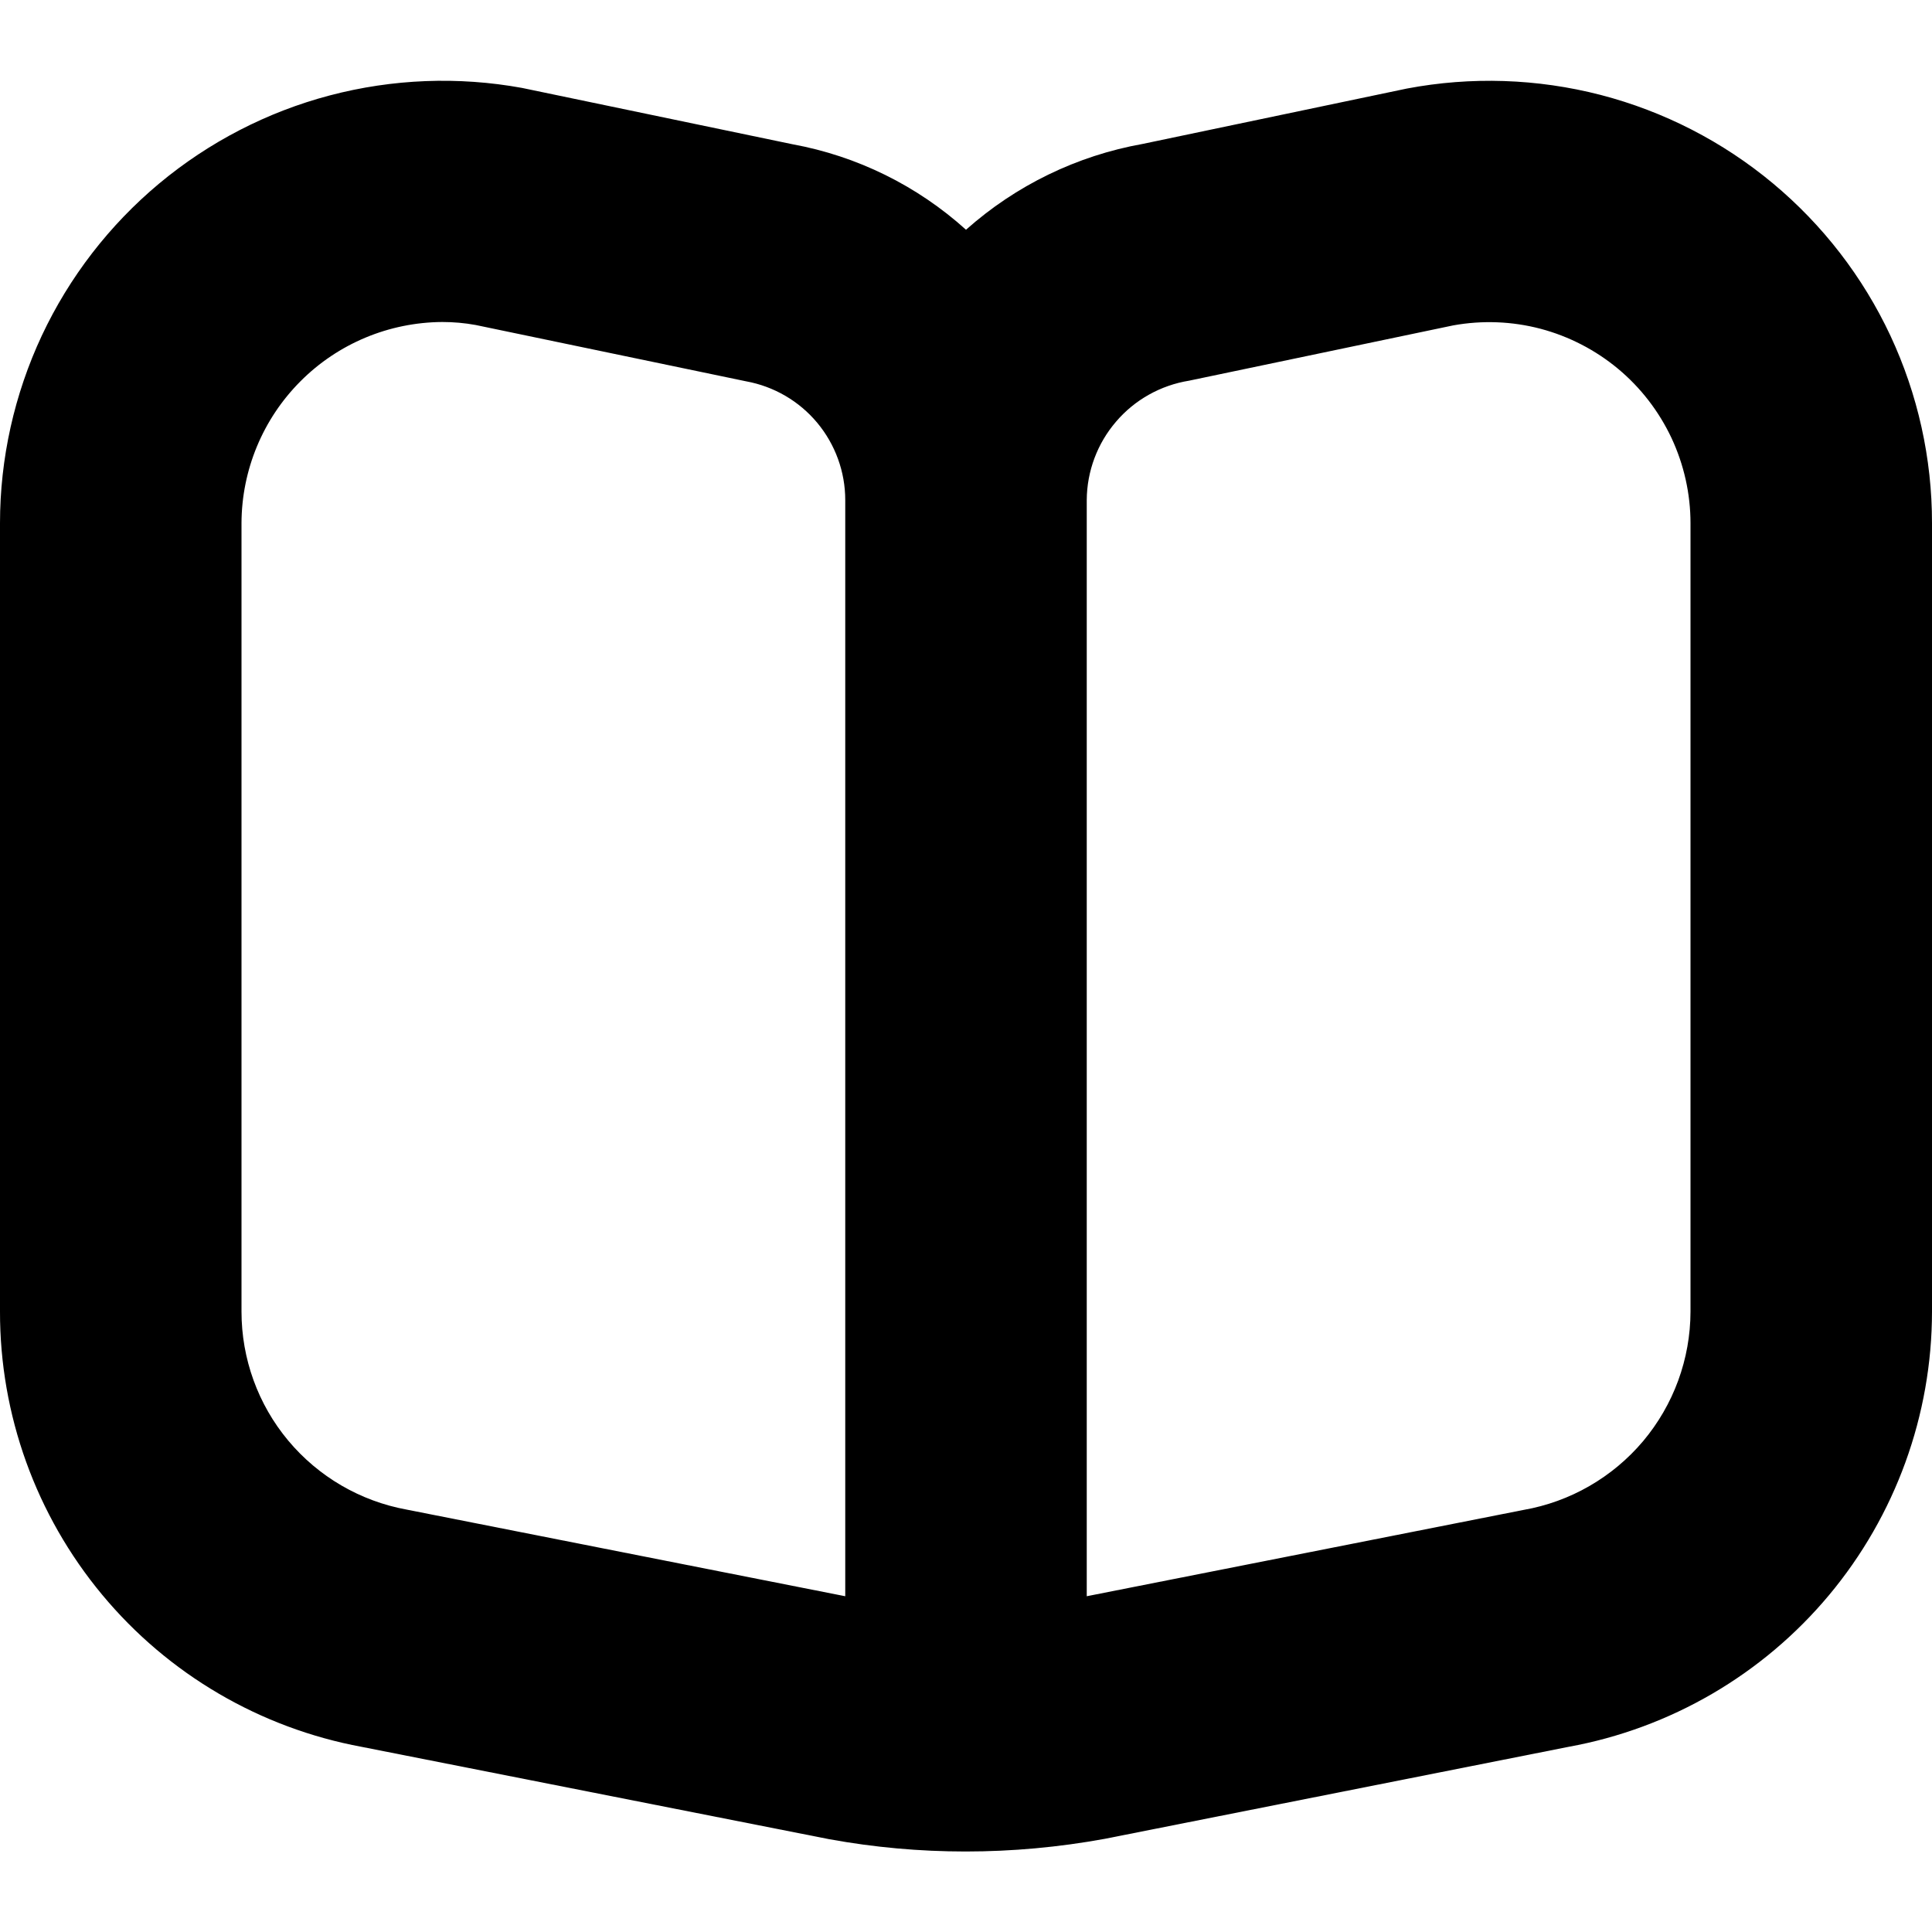 <svg width="24" height="24" viewBox="0 0 24 24" fill="none" xmlns="http://www.w3.org/2000/svg">
<g clip-path="url(#clip0_606_6883)">
<path d="M22.024 2.278C21.4 1.758 20.669 1.383 19.883 1.179C19.096 0.976 18.275 0.949 17.477 1.1L14.194 1.788C13.378 1.934 12.619 2.303 12 2.854C11.394 2.307 10.648 1.939 9.845 1.792L6.484 1.092C5.692 0.948 4.877 0.98 4.098 1.185C3.32 1.39 2.596 1.764 1.977 2.28C1.359 2.796 0.861 3.441 0.519 4.17C0.178 4.899 0 5.695 -0 6.5V16.292C-0.002 17.577 0.447 18.821 1.268 19.809C2.088 20.797 3.23 21.466 4.493 21.7L10.3 22.847C10.859 22.949 11.426 23 11.994 23C12.573 23 13.152 22.947 13.722 22.843L19.484 21.7C20.75 21.47 21.896 20.803 22.721 19.815C23.546 18.827 23.999 17.58 24 16.293V6.5C24.001 5.695 23.824 4.899 23.483 4.169C23.141 3.439 22.643 2.794 22.024 2.278ZM10.5 19.829L5.053 18.753C4.477 18.648 3.956 18.345 3.58 17.895C3.205 17.446 3 16.879 3 16.293V6.5C3.002 5.839 3.265 5.205 3.732 4.737C4.199 4.268 4.832 4.004 5.494 4C5.633 4 5.771 4.012 5.908 4.037L9.269 4.737C9.614 4.8 9.927 4.982 10.152 5.252C10.376 5.521 10.5 5.861 10.5 6.212V19.829ZM21 16.293C20.999 16.882 20.79 17.452 20.411 17.903C20.031 18.353 19.505 18.656 18.925 18.757L13.5 19.829V6.212C13.502 5.855 13.631 5.509 13.864 5.238C14.096 4.966 14.418 4.786 14.771 4.729L18.053 4.042C18.413 3.977 18.783 3.991 19.137 4.084C19.491 4.178 19.82 4.348 20.101 4.582C20.382 4.816 20.608 5.11 20.764 5.441C20.919 5.773 21 6.134 21 6.5V16.293Z" fill="black"/>
</g>
<defs>
<clipPath id="clip0_606_6883">
<rect width="24" height="24" fill="white"/>
</clipPath>
</defs>
</svg>
